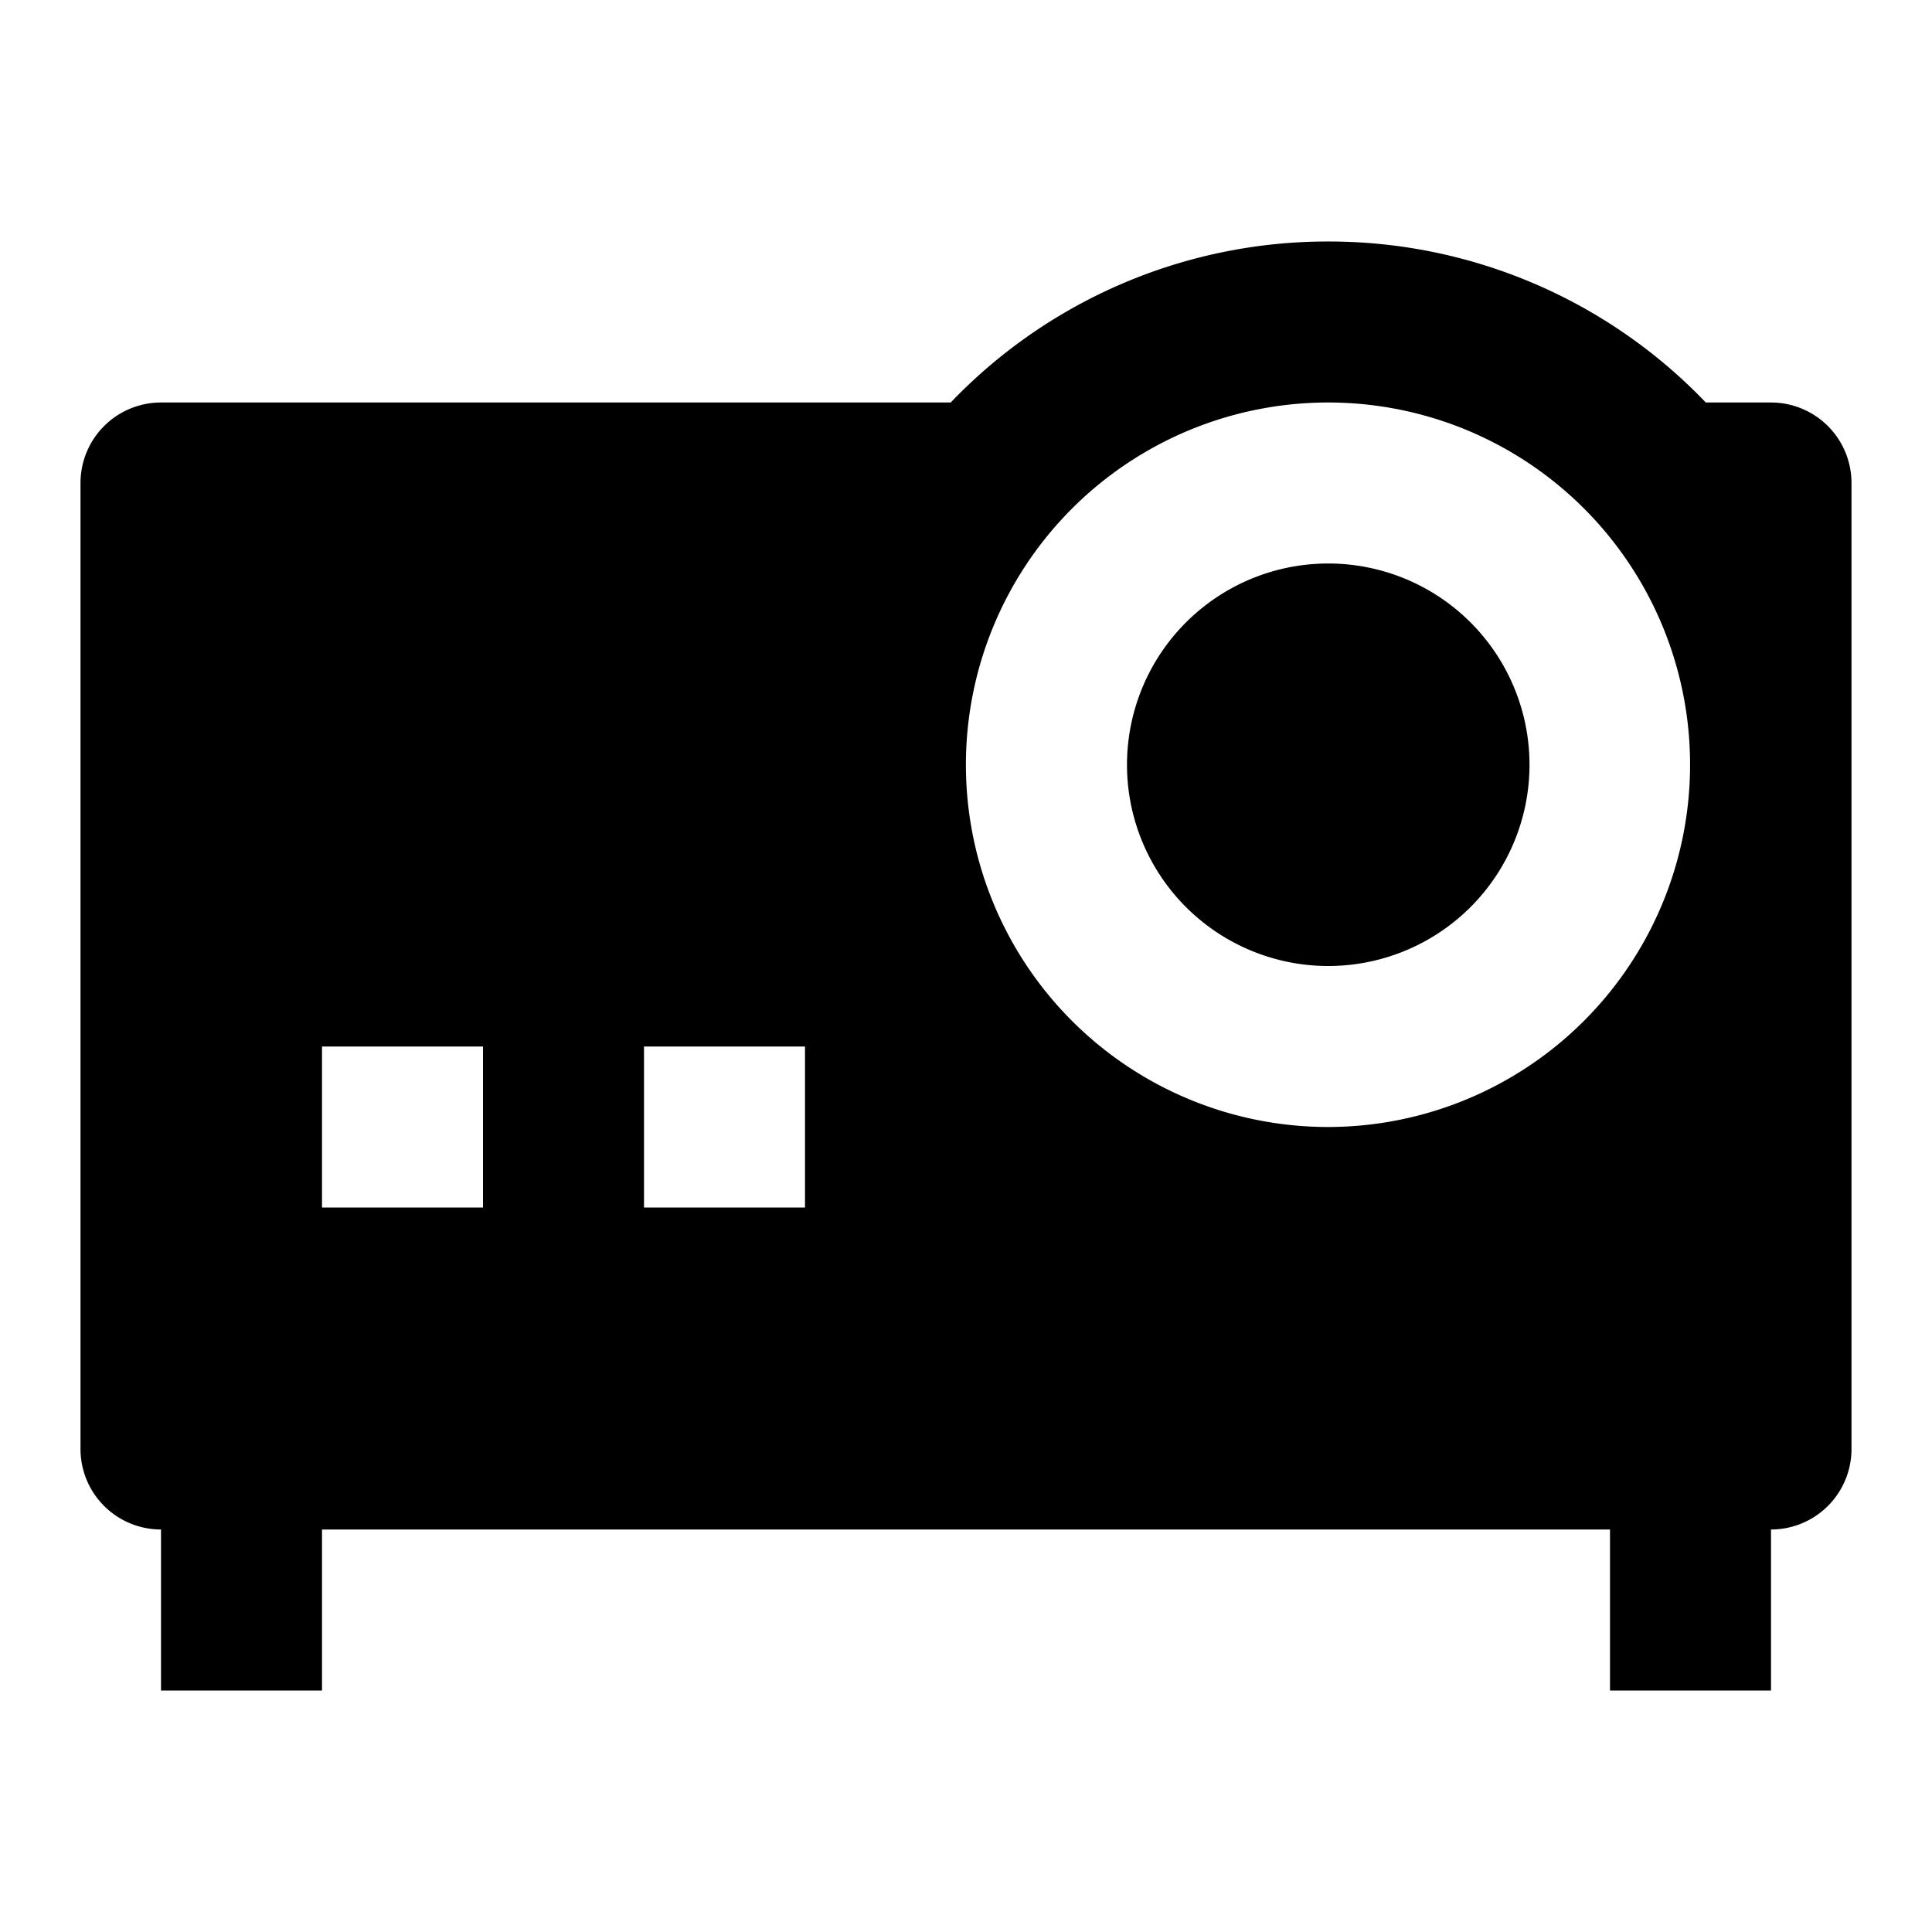 <svg width="24" height="24"  xmlns="http://www.w3.org/2000/svg"><g clip-path="url(#a)"><path d="M22 19v2h-2v-2H4v2H2v-2a1 1 0 0 1-1-1V6a1 1 0 0 1 1-1h9.81a6.48 6.48 0 0 1 4.69-2 6.48 6.48 0 0 1 4.69 2H22a1 1 0 0 1 1 1v12a1 1 0 0 1-1 1Zm-5.5-5a4.501 4.501 0 0 0 1.722-8.657A4.5 4.5 0 1 0 16.5 14Zm0-2a2.5 2.5 0 1 1 0-5 2.5 2.5 0 0 1 0 5ZM4 13v2h2v-2H4Zm4 0v2h2v-2H8Z" /></g><defs><clipPath id="a"><path fill="#fff" d="M0 0h24v24H0z"/></clipPath></defs></svg>
